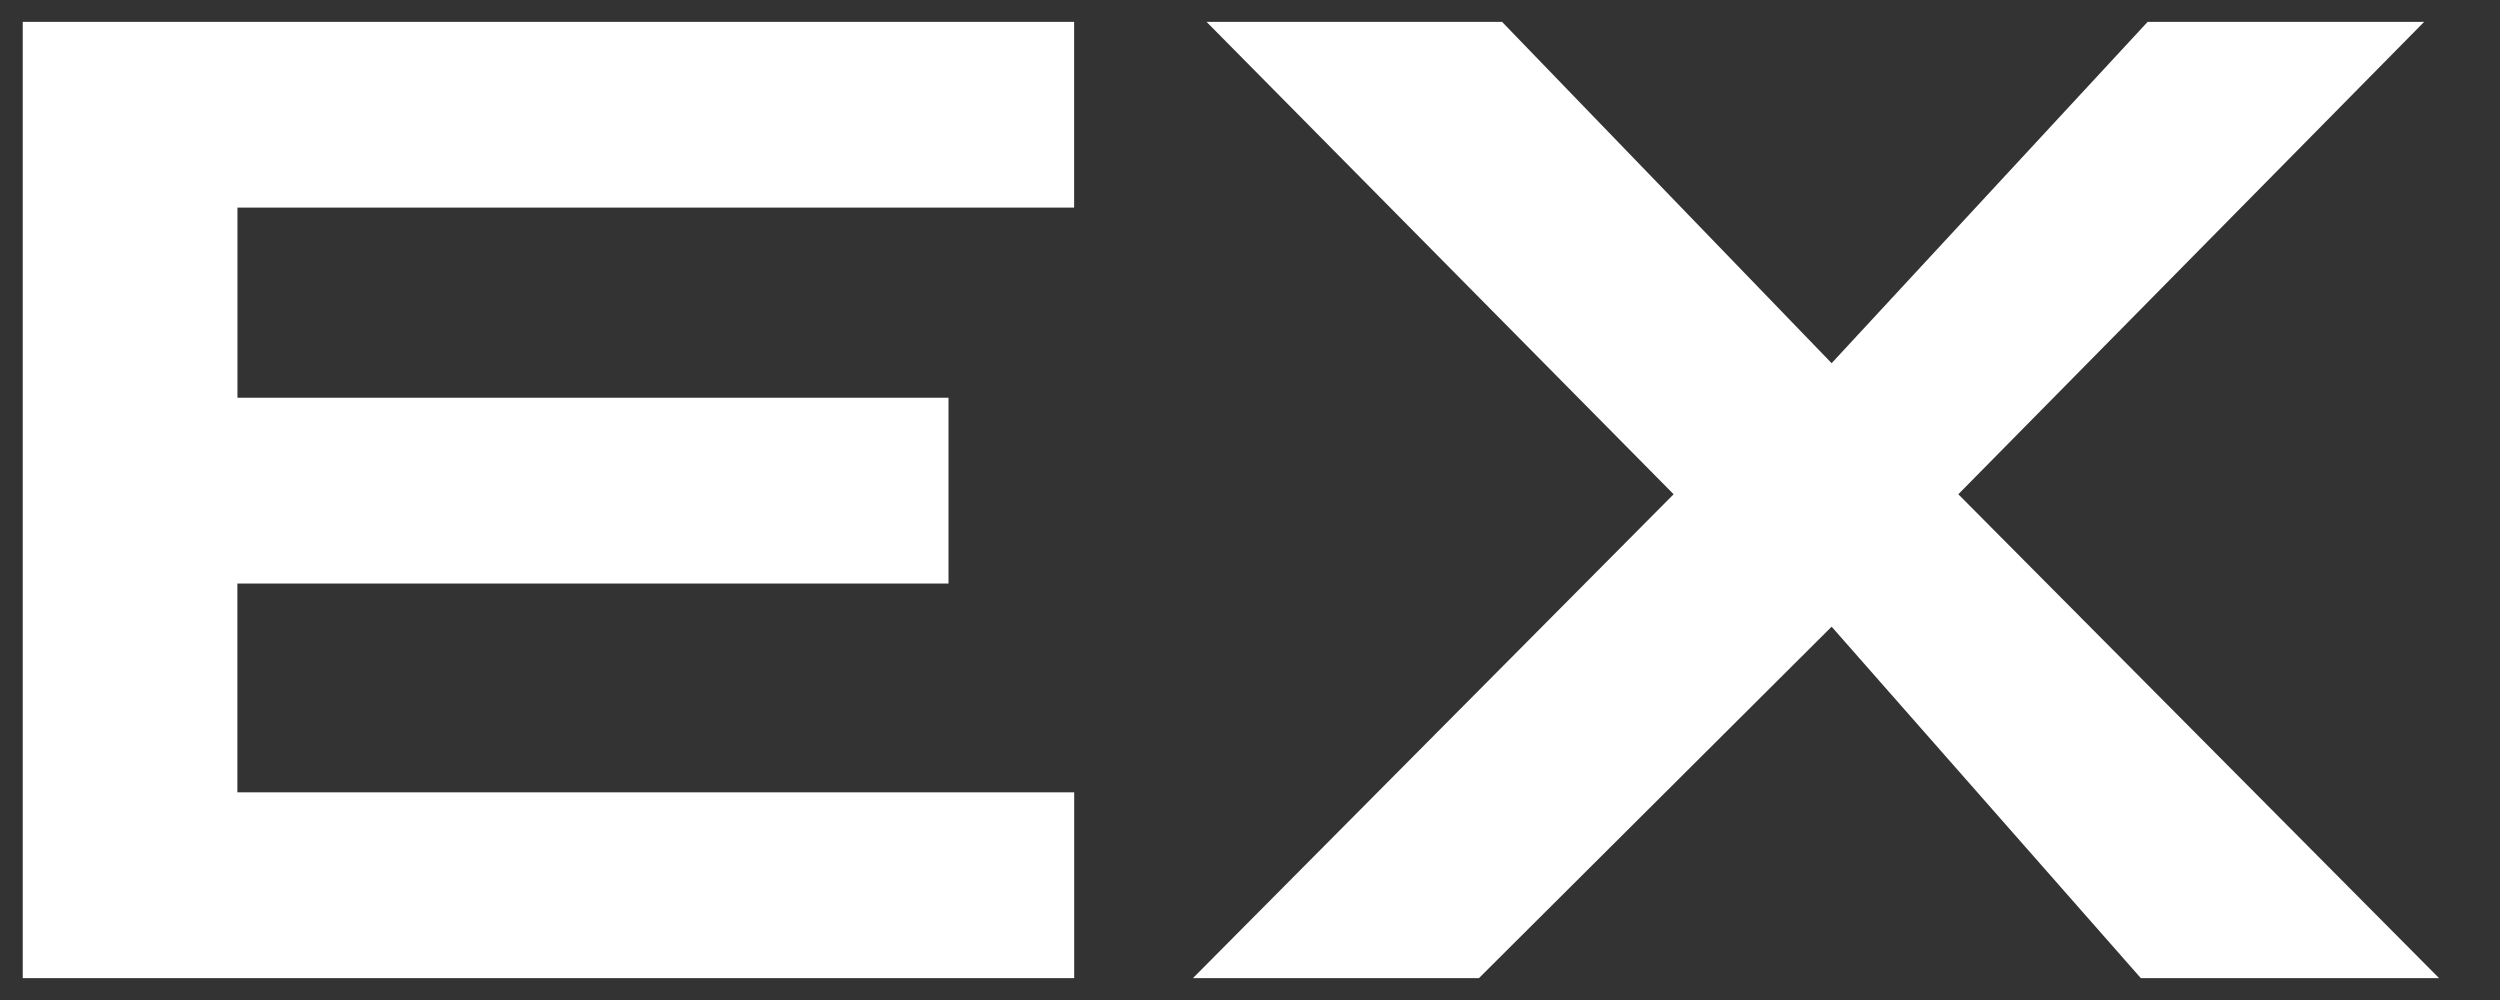 <svg width="40" height="16" viewBox="0 0 40 16" fill="none" xmlns="http://www.w3.org/2000/svg">
<rect x="0" y="0" width="40" height="16" fill="#333333" stroke="none"/>
<path d="M17.186 0.35V3.322H3.799V6.364H15.176V9.337H3.798V12.677H17.187V15.65H0.364V0.35H17.187H17.186ZM19.087 15.65L26.778 7.908L19.305 0.35H24.033L29.306 5.811L34.362 0.35H38.786L31.333 7.908L39.025 15.65H34.253L29.306 10.027L23.663 15.65H19.087Z" fill="white"/>
</svg>
